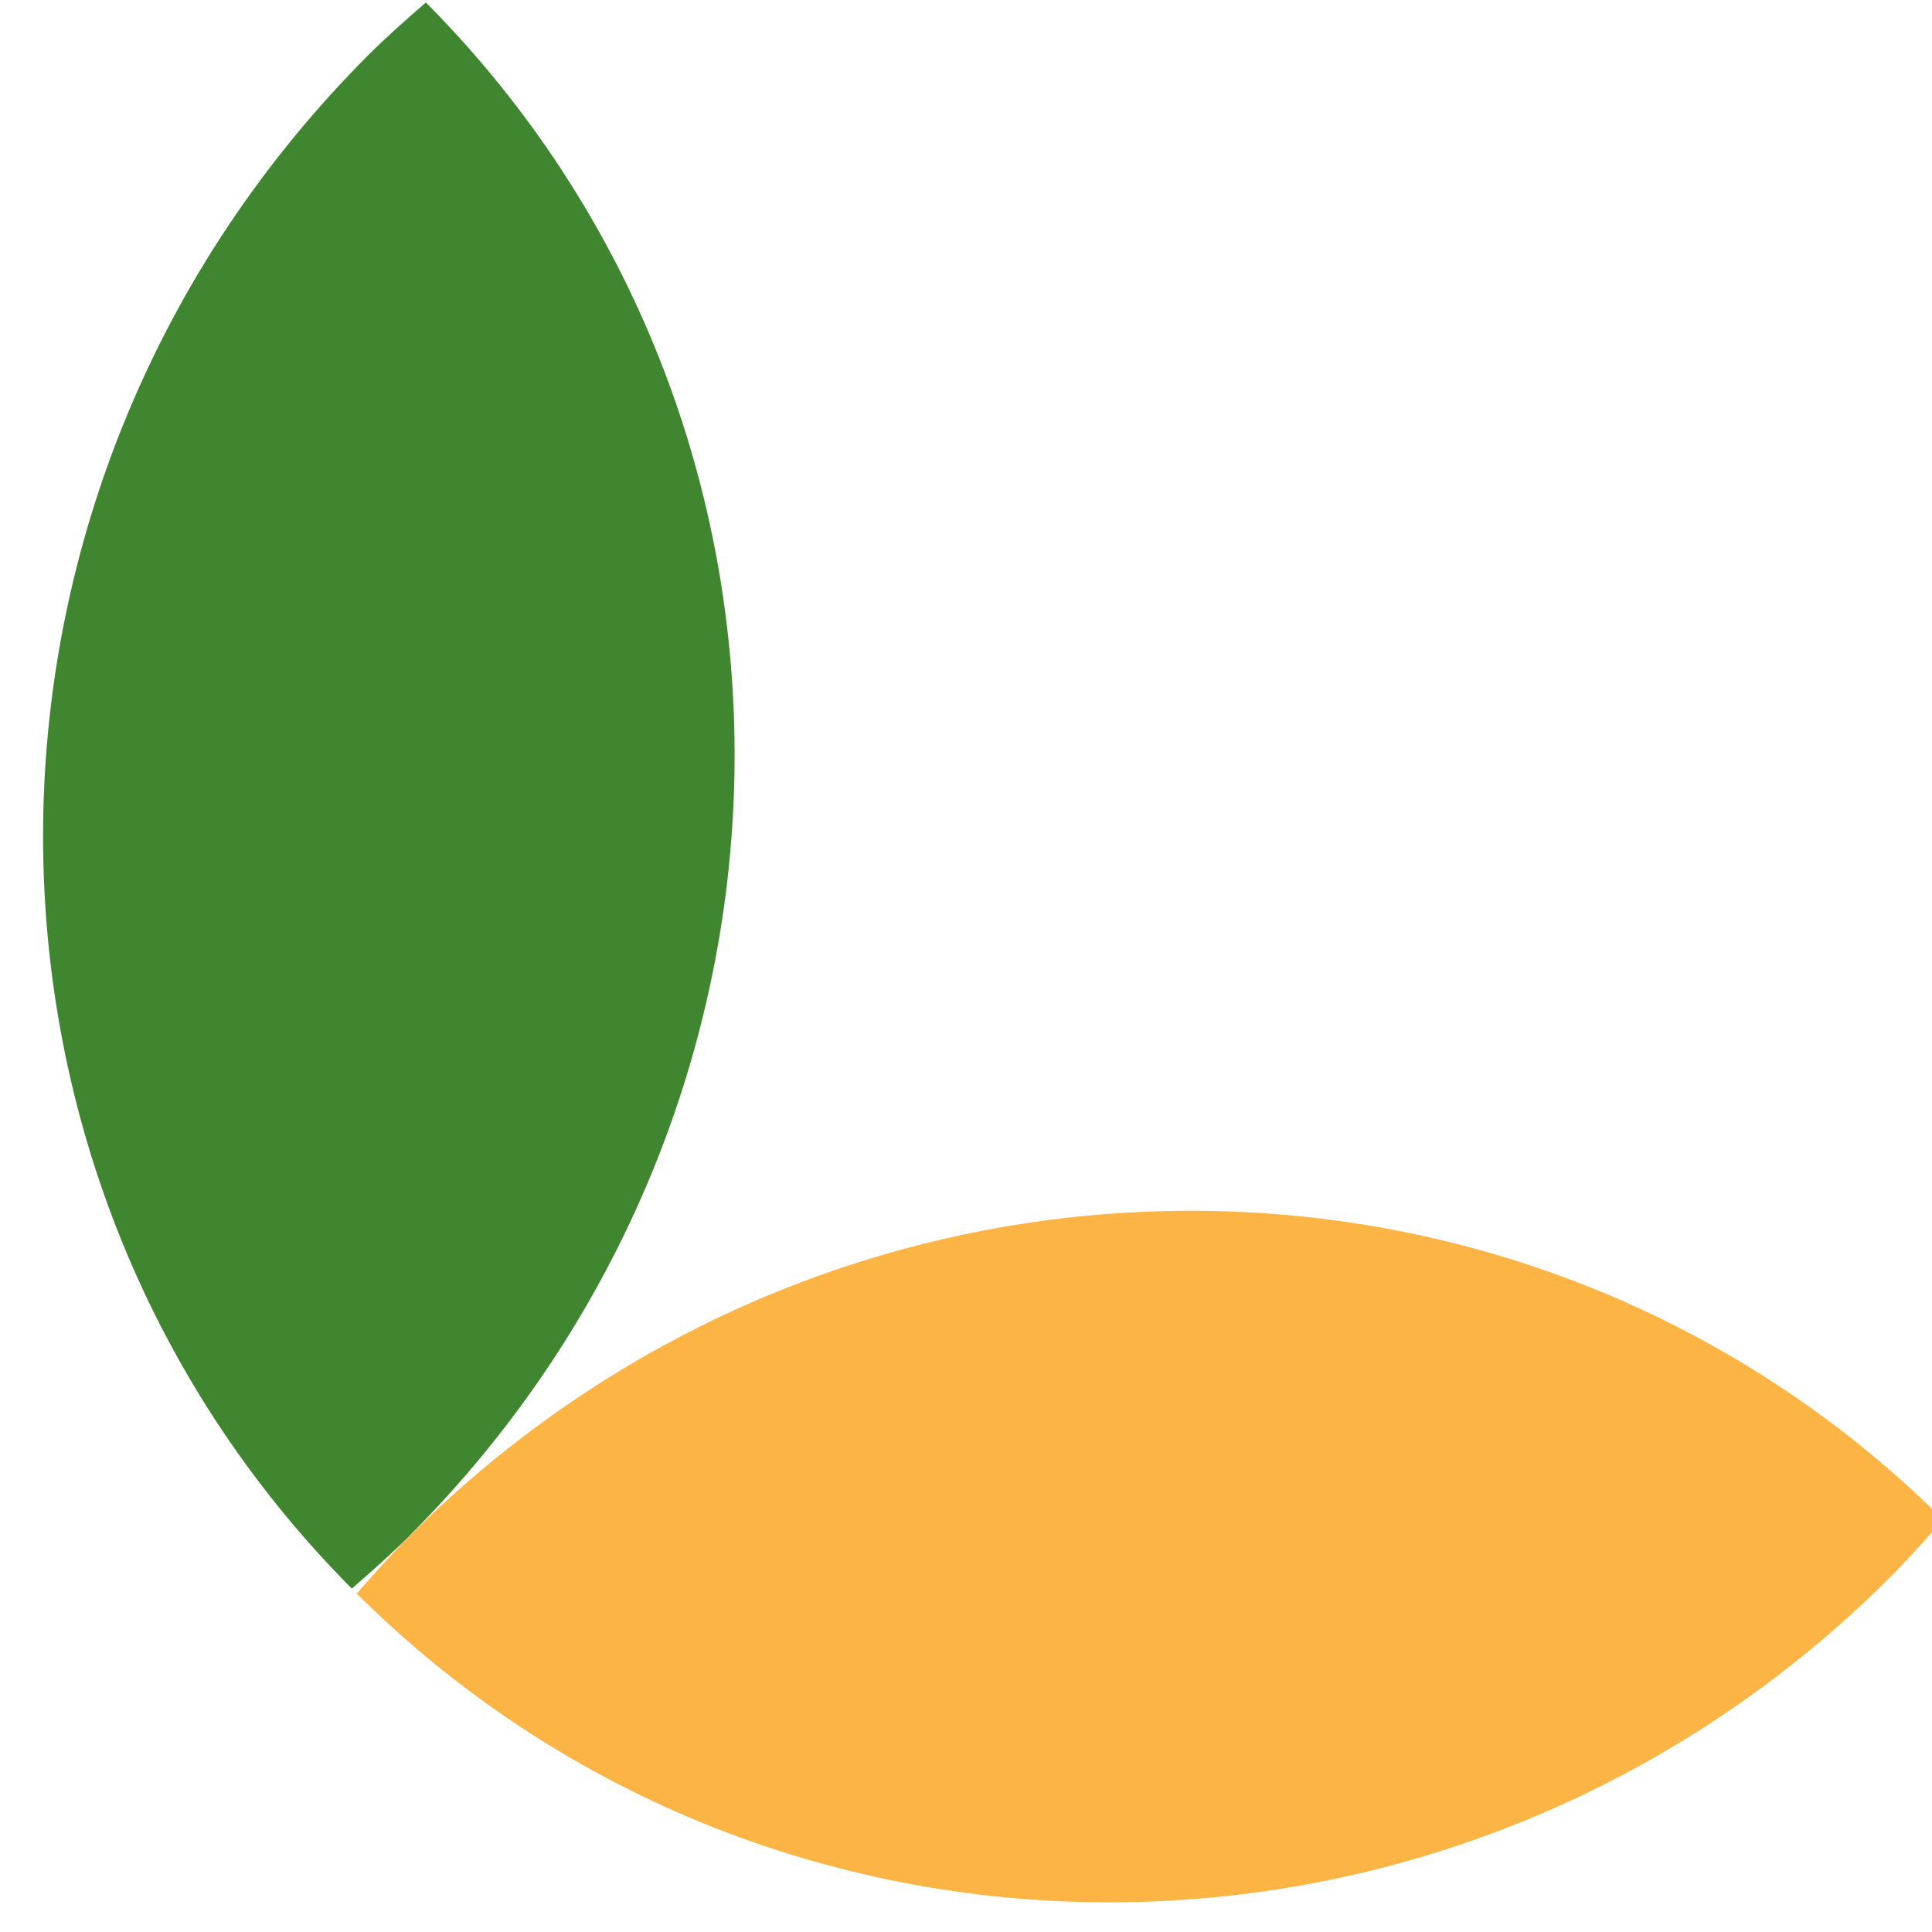 <svg width="19" height="19" fill="none" xmlns="http://www.w3.org/2000/svg"><g clip-path="url(#clip0_410_33364)"><path d="M4.024 15.107c-.18.18-.372.348-.564.516C-.652 11.487-.578 4.743 3.624.54c.18-.18.372-.348.564-.516C8.3 4.16 8.226 10.904 4.024 15.106z" fill="#408630"/><path d="M18.591 15.508c-4.201 4.202-10.946 4.276-15.083.164.169-.192.337-.384.517-.564 4.202-4.202 10.947-4.277 15.083-.164-.168.192-.337.384-.517.564z" fill="#FCB445"/></g><defs><clipPath id="clip0_410_33364"><path fill="#fff" d="M0 0h19v19H0z"/></clipPath></defs></svg>